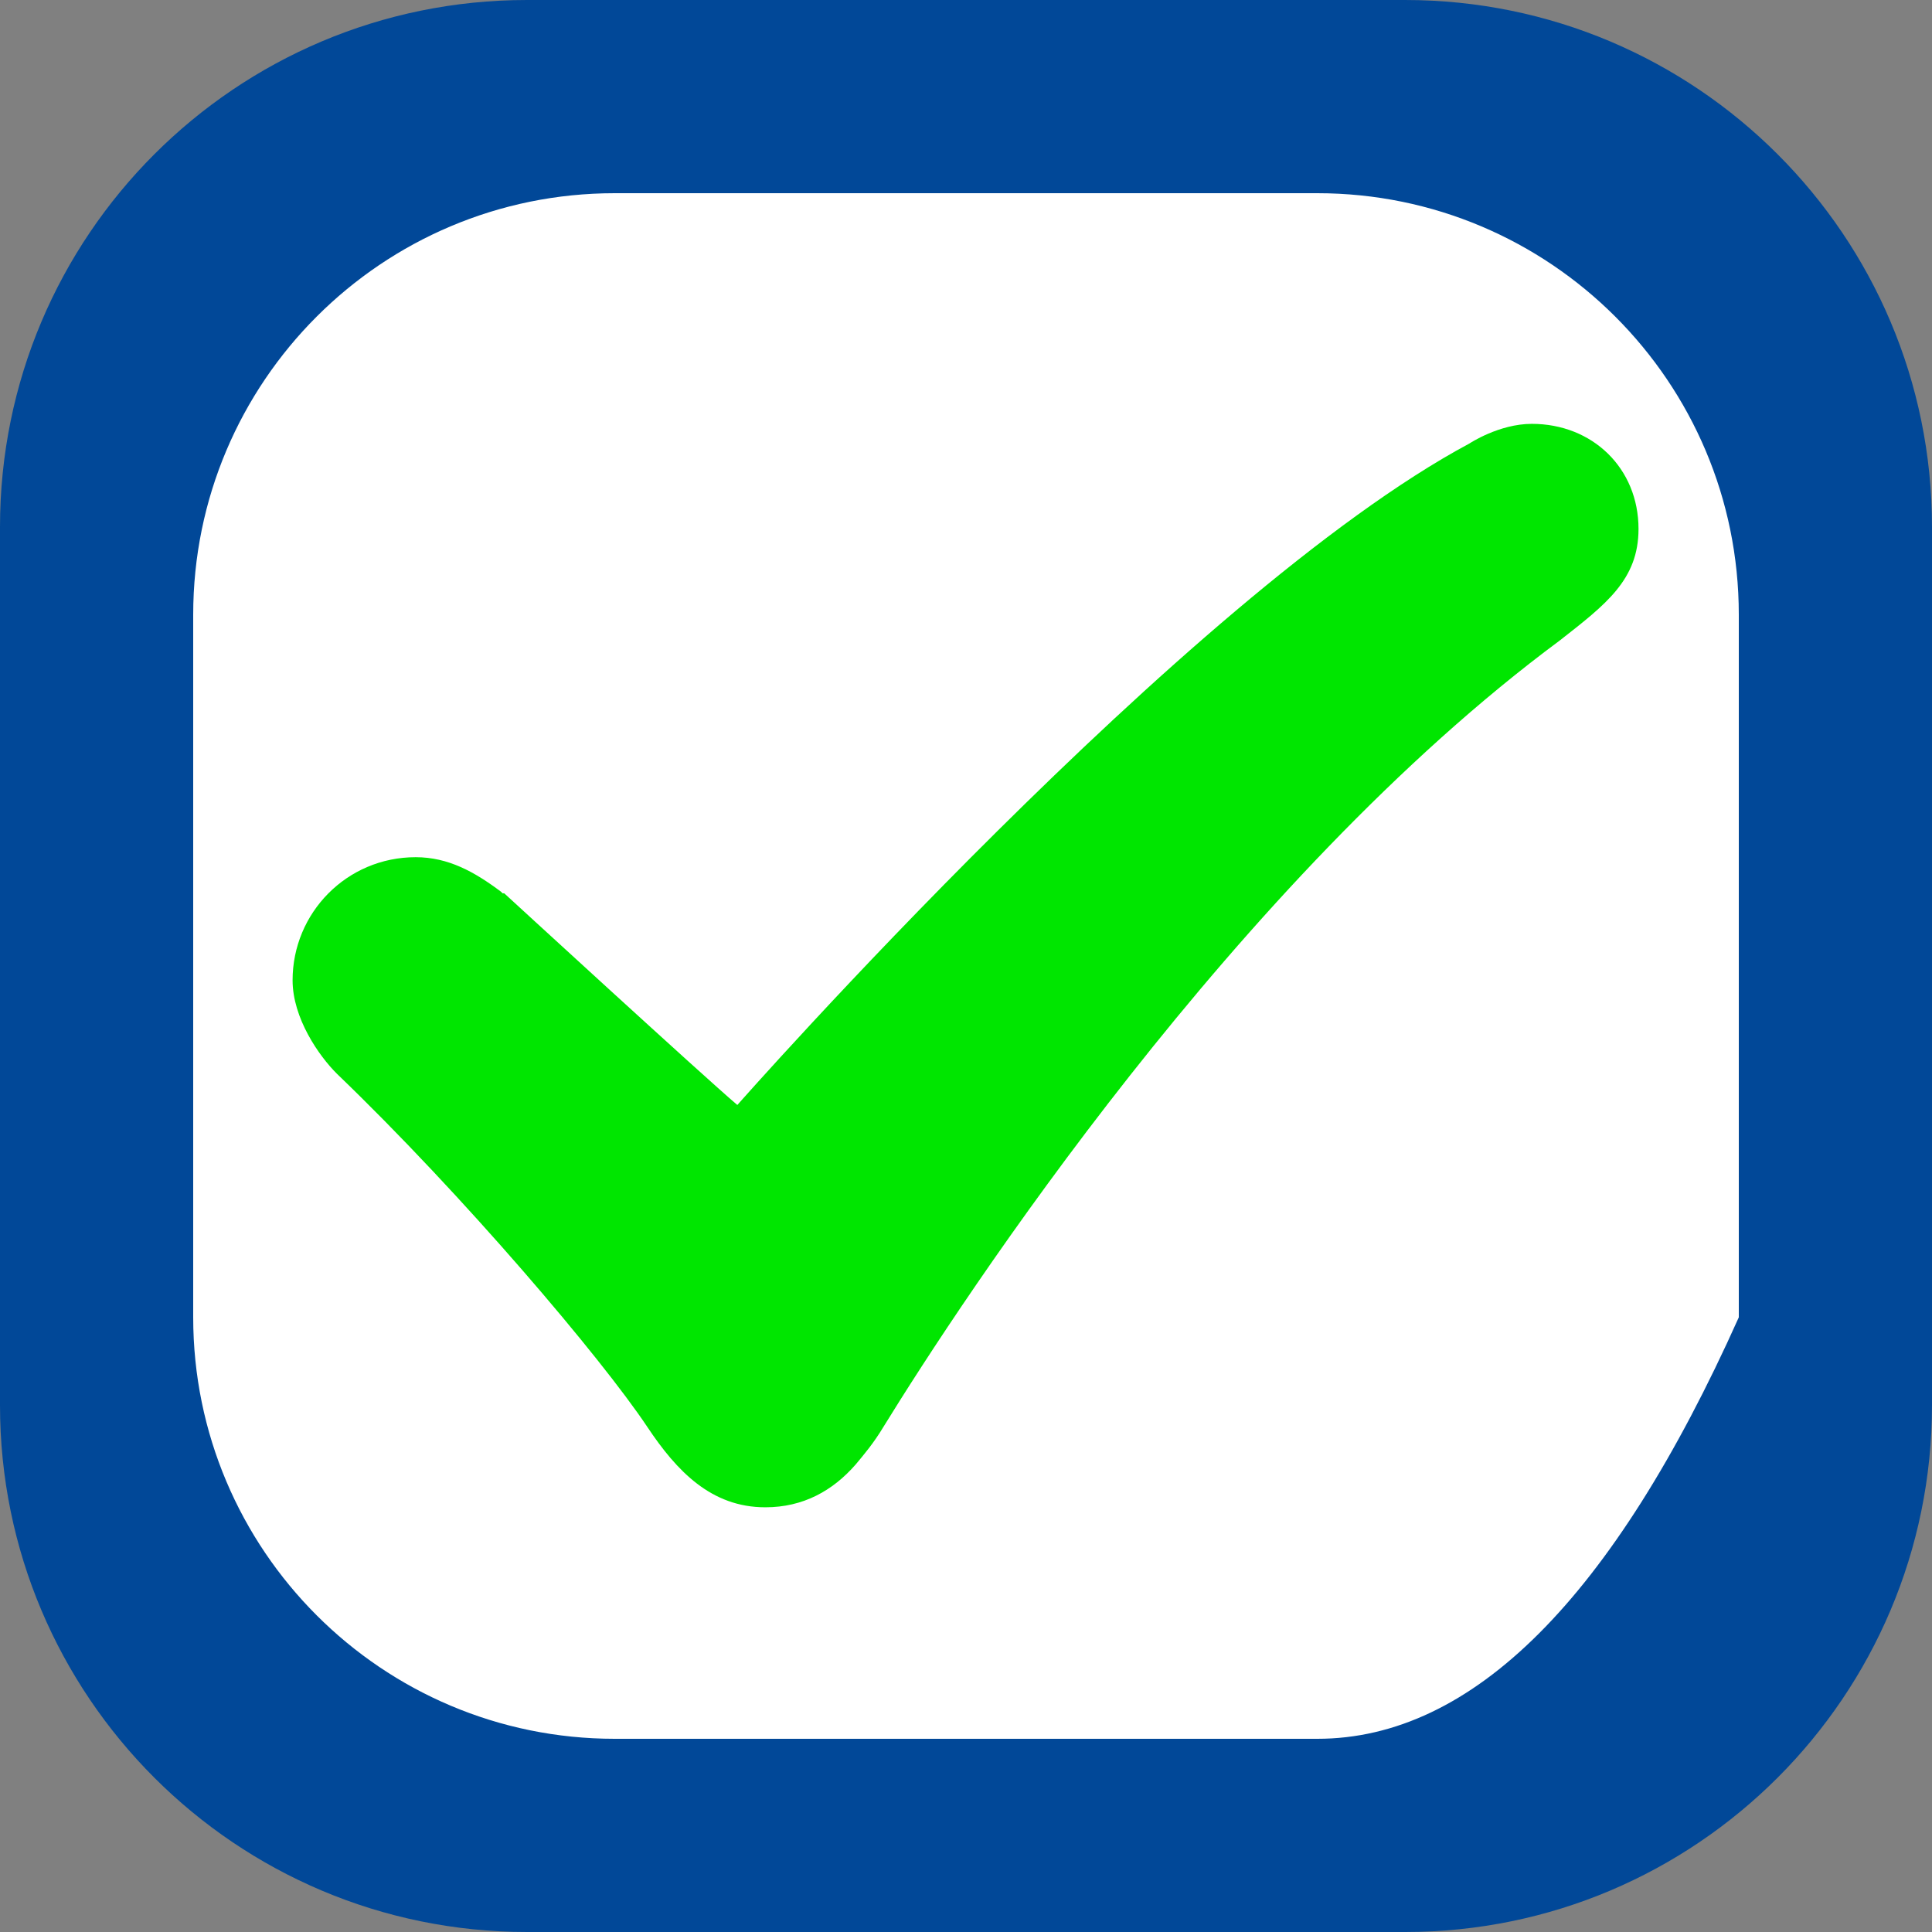 <?xml version="1.0" encoding="UTF-8" standalone="no"?>
<svg
   xmlns:dc="http://purl.org/dc/elements/1.1/"
   xmlns:cc="http://creativecommons.org/ns#"
   xmlns:rdf="http://www.w3.org/1999/02/22-rdf-syntax-ns#"
   xmlns:svg="http://www.w3.org/2000/svg"
   xmlns="http://www.w3.org/2000/svg"
   xmlns:xlink="http://www.w3.org/1999/xlink"
   xmlns:sodipodi="http://sodipodi.sourceforge.net/DTD/sodipodi-0.dtd"
   xmlns:inkscape="http://www.inkscape.org/namespaces/inkscape"
   version="1.1"
   preserveAspectRatio="xMidYMid meet"
   viewBox="0 0 640 640"
   width="640"
   height="640"
   id="svg26"
   sodipodi:docname="cb_checked_1_verde.svg"
   inkscape:version="0.92.5 (2060ec1f9f, 2020-04-08)">
  <rect x="0" y="0" width="640" height="640" fill="#808080" stroke="none"/>
  <sodipodi:namedview
     pagecolor="#ffffff"
     bordercolor="#666666"
     borderopacity="1"
     objecttolerance="10"
     gridtolerance="10"
     guidetolerance="10"
     inkscape:pageopacity="0"
     inkscape:pageshadow="2"
     inkscape:window-width="1920"
     inkscape:window-height="1057"
     id="namedview28"
     showgrid="false"
     inkscape:zoom="0.36875"
     inkscape:cx="-180.33898"
     inkscape:cy="536.94915"
     inkscape:window-x="1592"
     inkscape:window-y="-8"
     inkscape:window-maximized="1"
     inkscape:current-layer="svg26"
     inkscape:pagecheckerboard="true" />
  <defs
     id="defs4">
    <path
       d="M174.56 0C78.11 0 0 78.11 0 174.56C0 203.66 0 436.41 0 465.5C0 561.83 78.11 640 174.56 640C203.66 640 436.41 640 465.5 640C561.83 640 640 561.83 640 465.44C640 436.35 640 203.65 640 174.56C640 78.11 561.83 0 465.44 0C465.44 0 203.65 0 174.56 0ZM436.38 576C413.1 576 226.9 576 203.62 576C126.5 576 64 513.44 64 436.38C64 413.1 64 226.9 64 203.62C64 126.5 126.5 64 203.62 64C226.9 64 413.1 64 436.38 64C513.44 64 576 126.5 576 203.62C576 219.14 576 296.72 576 436.38L576 436.38C534.29 529.46 487.75 576 436.38 576Z"
       id="c1kquhEg5" />
    <path
       d="M304.52 436.31C296.82 436.31 289.18 433.18 283.3 427.04C273.3 416.46 193.31 331.82 183.31 321.24C177.18 314.71 174.43 306.09 174.76 297.53C175.02 289.83 177.76 282.19 183.31 276.38C188.87 270.5 196.05 267.62 203.36 267.36C211.4 267.04 219.56 269.91 225.76 276.38C231.02 281.93 257.29 309.71 304.59 359.71C387.85 271.62 434.11 222.69 443.36 212.9C449.5 206.37 457.67 203.49 465.76 203.89C473.01 204.21 480.2 207.09 485.75 212.9C491.3 218.78 494.04 226.42 494.3 234.06C494.63 242.61 491.95 251.23 485.75 257.76C475.08 269.05 421.75 325.47 325.75 427.04C316.73 433.22 309.66 436.31 304.52 436.31Z"
       id="g6szhFtbO" />
  </defs>
  <rect
     style="fill:#ffffff;fill-opacity:1;fill-rule:nonzero;stroke:none;stroke-width:2.948;stroke-linecap:round;stroke-linejoin:round;stroke-miterlimit:4;stroke-dasharray:none;stroke-opacity:1"
     id="rect822"
     width="528.814"
     height="539.661"
     x="54.237"
     y="48.814" />
  <g
     id="g12">
    <use
       xlink:href="#c1kquhEg5"
       id="use6"
       style="opacity:1;fill:#014898;fill-opacity:1"
       x="0"
       y="0"
       width="100%"
       height="100%" />
    <g
       id="g10">
      <use
         xlink:href="#c1kquhEg5"
         id="use8"
         style="opacity:1;fill-opacity:0;stroke:#000000;stroke-width:1;stroke-opacity:0"
         x="0"
         y="0"
         width="100%"
         height="100%" />
    </g>
  </g>
  <g
     id="g4561"
     transform="matrix(0.455,0,0,0.455,87.16,97.527)"
     style="fill:#00e600;fill-opacity:1">
    <path
       id="path4559"
       d="m 1001.36,170.74 c 0,-44.2 -33.5,-76.5 -77.7,-76.5 -23.9,0 -45.4,14.3 -45.4,14.3 -205.5,110 -533,481.6 -533,481.6 -23.9,-20.2 -169.7,-154.1 -169.7,-154.1 0,0 0,0 -1.2,0 l -1.2,-1.2 v 0 c -19.1,-14.3 -38.2,-25.1 -62.1,-25.1 -50.2,0 -89.6,40.6 -89.6,89.6 0,27.5 19.1,55 32.3,68.1 92,88.4 192.4,206.8 225.9,257 21.5,32.3 46.6,58.6 86,58.6 27.5,0 49,-12 65.7,-31.1 6,-7.2 13.1,-15.5 20.3,-27.5 57.4,-93.2 257,-398 492.4,-572.5 33.4,-26.2 57.3,-44.1 57.3,-81.2 z"
       inkscape:connector-curvature="0"
       style="fill:#00e600;fill-opacity:1" />
  </g>
</svg>
